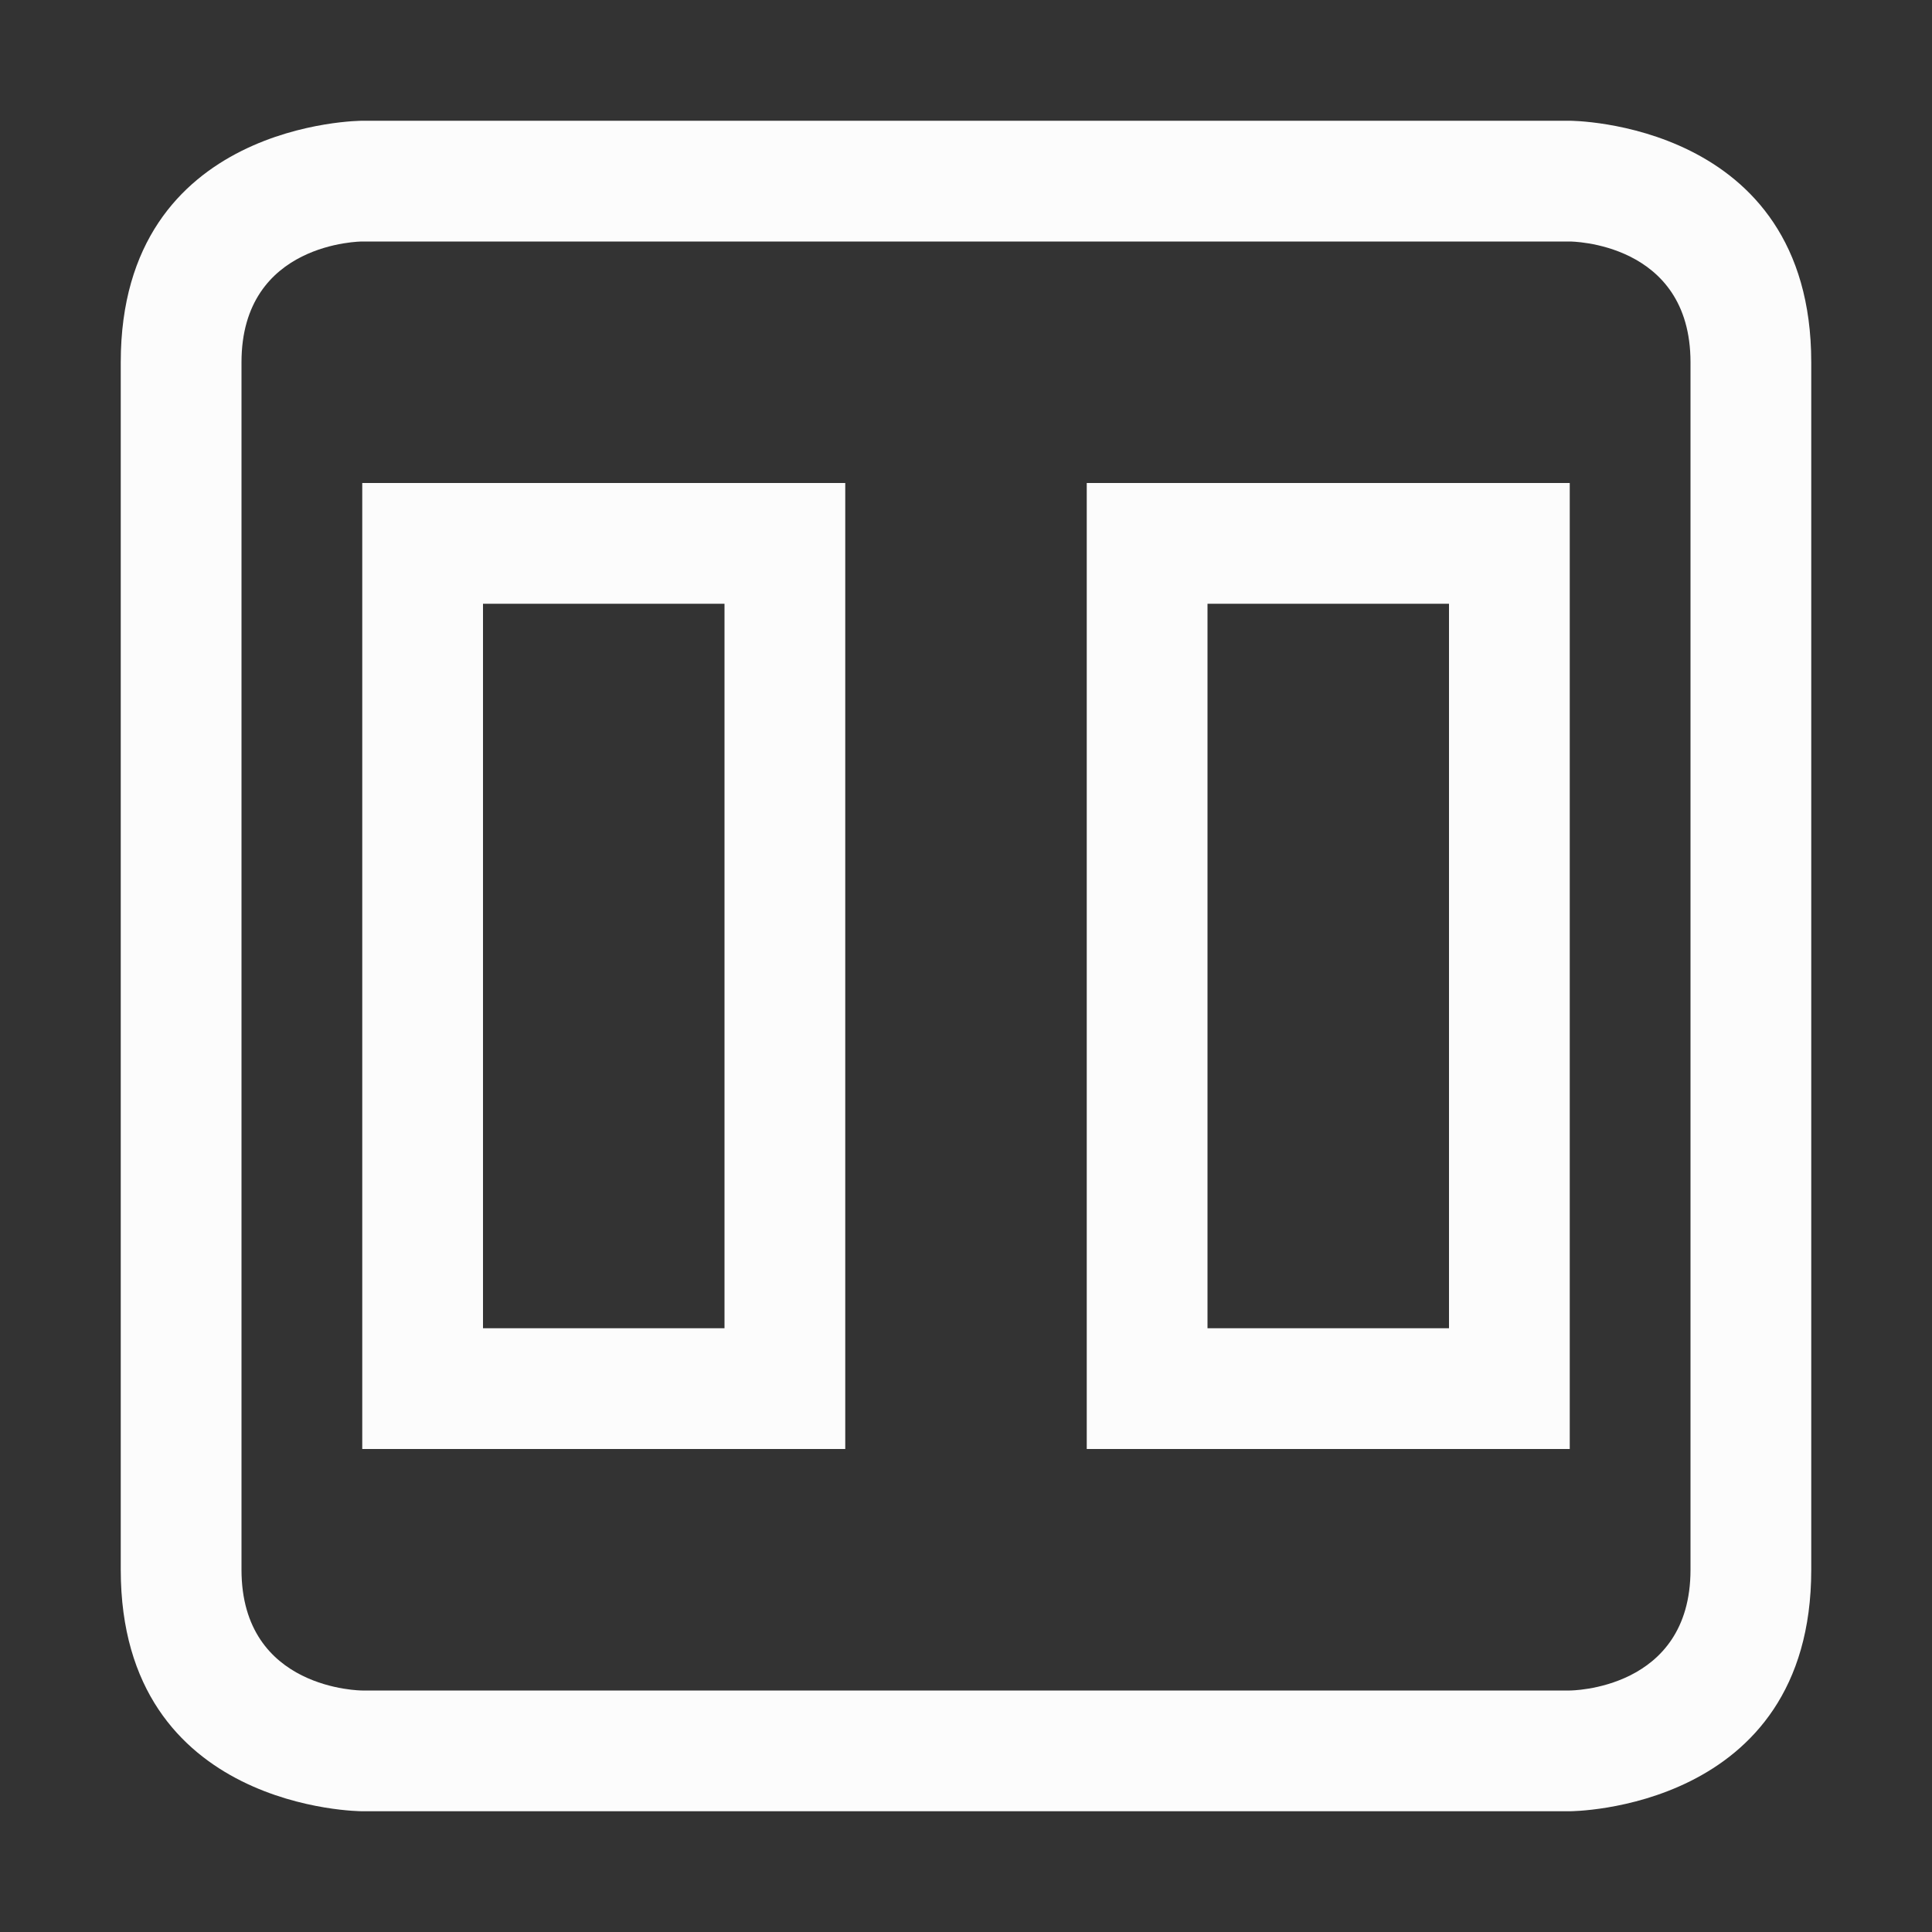 <svg xmlns="http://www.w3.org/2000/svg" viewBox="0 0 16 16">
  <rect x="0" y="0" width="16" height="16" fill="#333333" stroke="none"/>
  <defs id="defs3051">
<style type="text/css" id="current-color-scheme">.ColorScheme-Text {color:#fcfcfc;}</style>
  </defs>
 <path style="fill:currentColor;fill-opacity:1;stroke:none" 
     d="m 3,1 c 0,0 -2,0 -2,2 0,2 0,8 0,10 0,2 2,2 2,2 h 10 c 0,0 2,0 2,-2 C 15,11 15,5 15,3 15,1 13,1 13,1 Z M 2,3 C 2,2 3,2 3,2 h 10 c 0,0 1,0 1,1 0,1 0,9 0,10 0,1 -1,1 -1,1 H 3 C 3,14 2,14 2,13 2,12 2,4 2,3 Z m 1,1 v 8 H 7 V 4 Z m 6,0 v 8 h 4 V 4 Z M 4,5 h 2 v 6 H 4 Z m 6,0 h 2 v 6 h -2 z"
     class="ColorScheme-Text"
     />
</svg>
